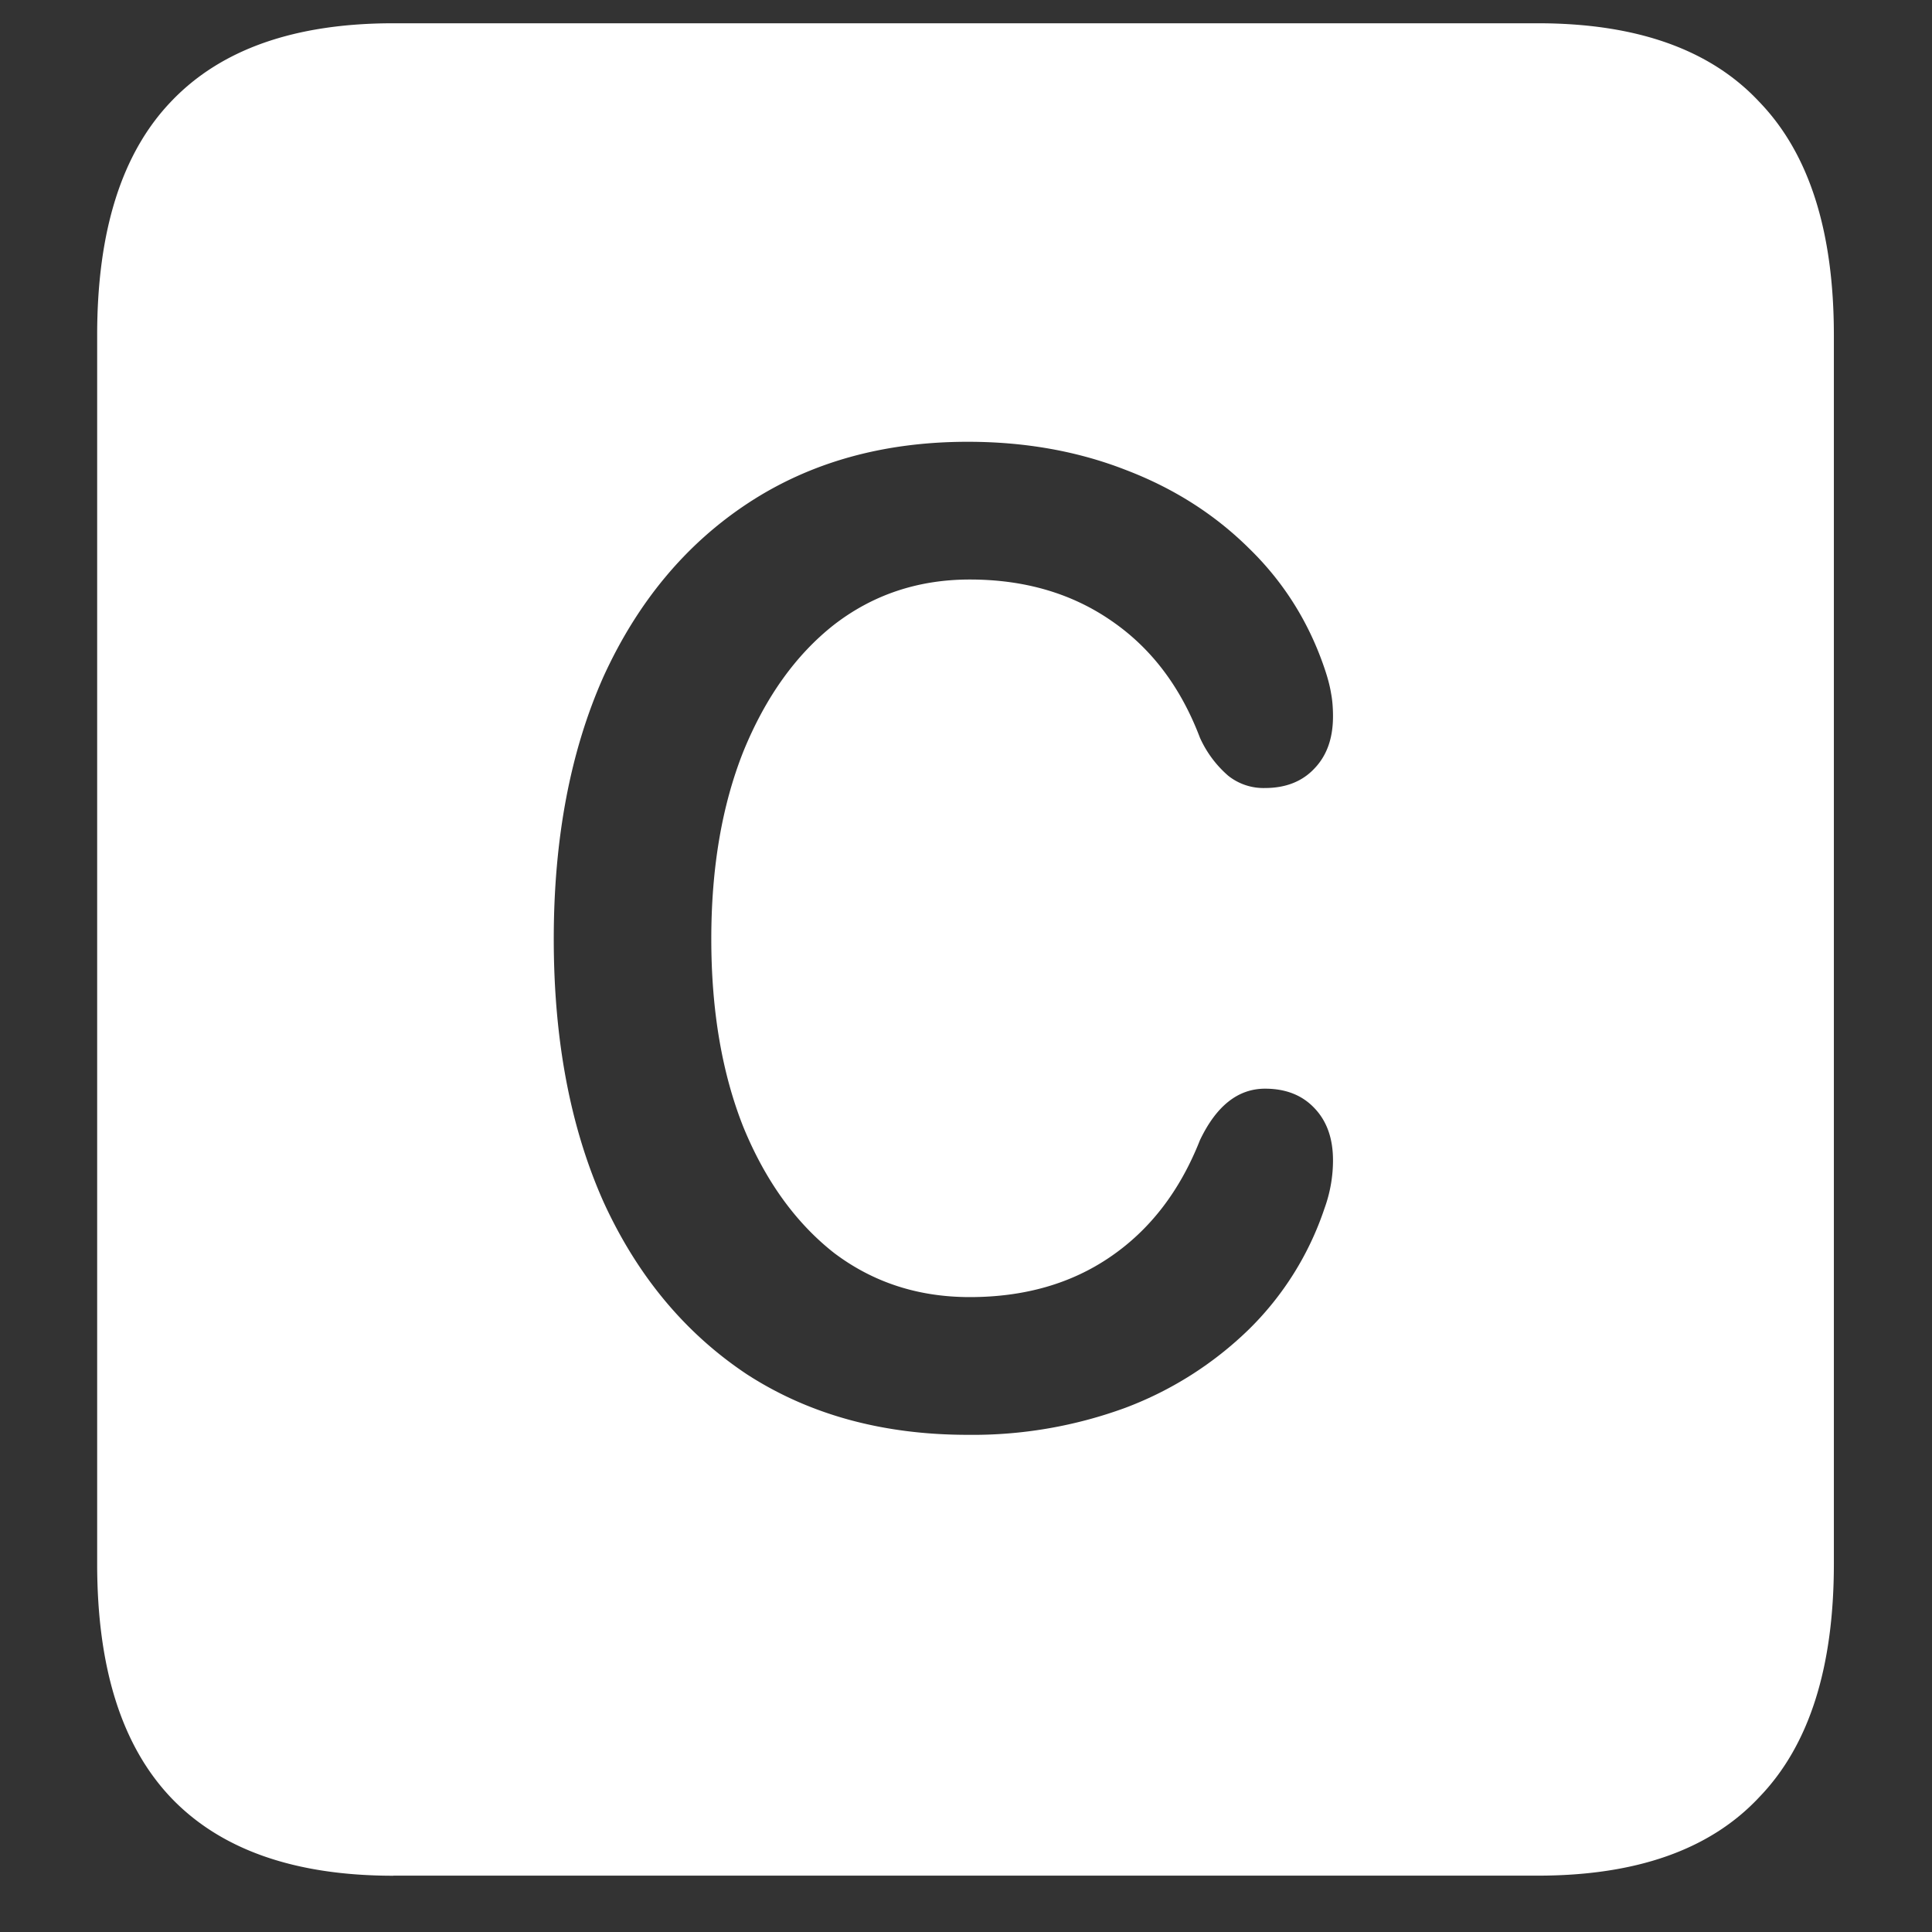<svg xmlns="http://www.w3.org/2000/svg" width="24" height="24"><rect width="100%" height="100%" fill="#333333" stroke="none"/><path style="stroke:none;fill-rule:nonzero;fill:#fff;fill-opacity:1" d="M4.887 23.3h14.215c1.226 0 2.144-.323 2.753-.976.618-.64.926-1.605.926-2.898V4.164c0-1.293-.308-2.258-.926-2.898-.609-.653-1.527-.977-2.753-.977H4.887c-1.227 0-2.149.324-2.766.977-.61.64-.914 1.605-.914 2.898v15.262c0 1.293.305 2.258.914 2.902.617.649 1.54.973 2.766.973Zm7.136-5.476c-1.054 0-1.968-.25-2.742-.75-.765-.508-1.36-1.219-1.781-2.137-.414-.925-.621-2.015-.621-3.273 0-1.25.207-2.34.621-3.266.422-.921 1.02-1.64 1.793-2.148.773-.508 1.684-.762 2.73-.762.711 0 1.364.117 1.957.348.594.226 1.106.55 1.536.976.43.418.742.915.937 1.489.04.117.067.219.082.312.016.082.024.18.024.285 0 .278-.079.493-.235.653-.148.156-.351.238-.61.238a.702.702 0 0 1-.456-.152 1.362 1.362 0 0 1-.352-.473c-.242-.637-.61-1.117-1.101-1.453-.492-.34-1.078-.512-1.758-.512-.64 0-1.203.188-1.688.563-.476.375-.851.902-1.125 1.574-.265.668-.398 1.441-.398 2.328 0 .89.133 1.668.398 2.336.274.668.649 1.188 1.125 1.563.485.367 1.047.55 1.688.55.68 0 1.262-.168 1.746-.5.492-.336.863-.816 1.113-1.449.203-.426.473-.64.809-.64.258 0 .46.081.61.238.155.16.234.375.234.652 0 .203-.036.406-.106.598a3.79 3.79 0 0 1-.937 1.5 4.435 4.435 0 0 1-1.536.976 5.503 5.503 0 0 1-1.957.336Zm0 0"/></svg>